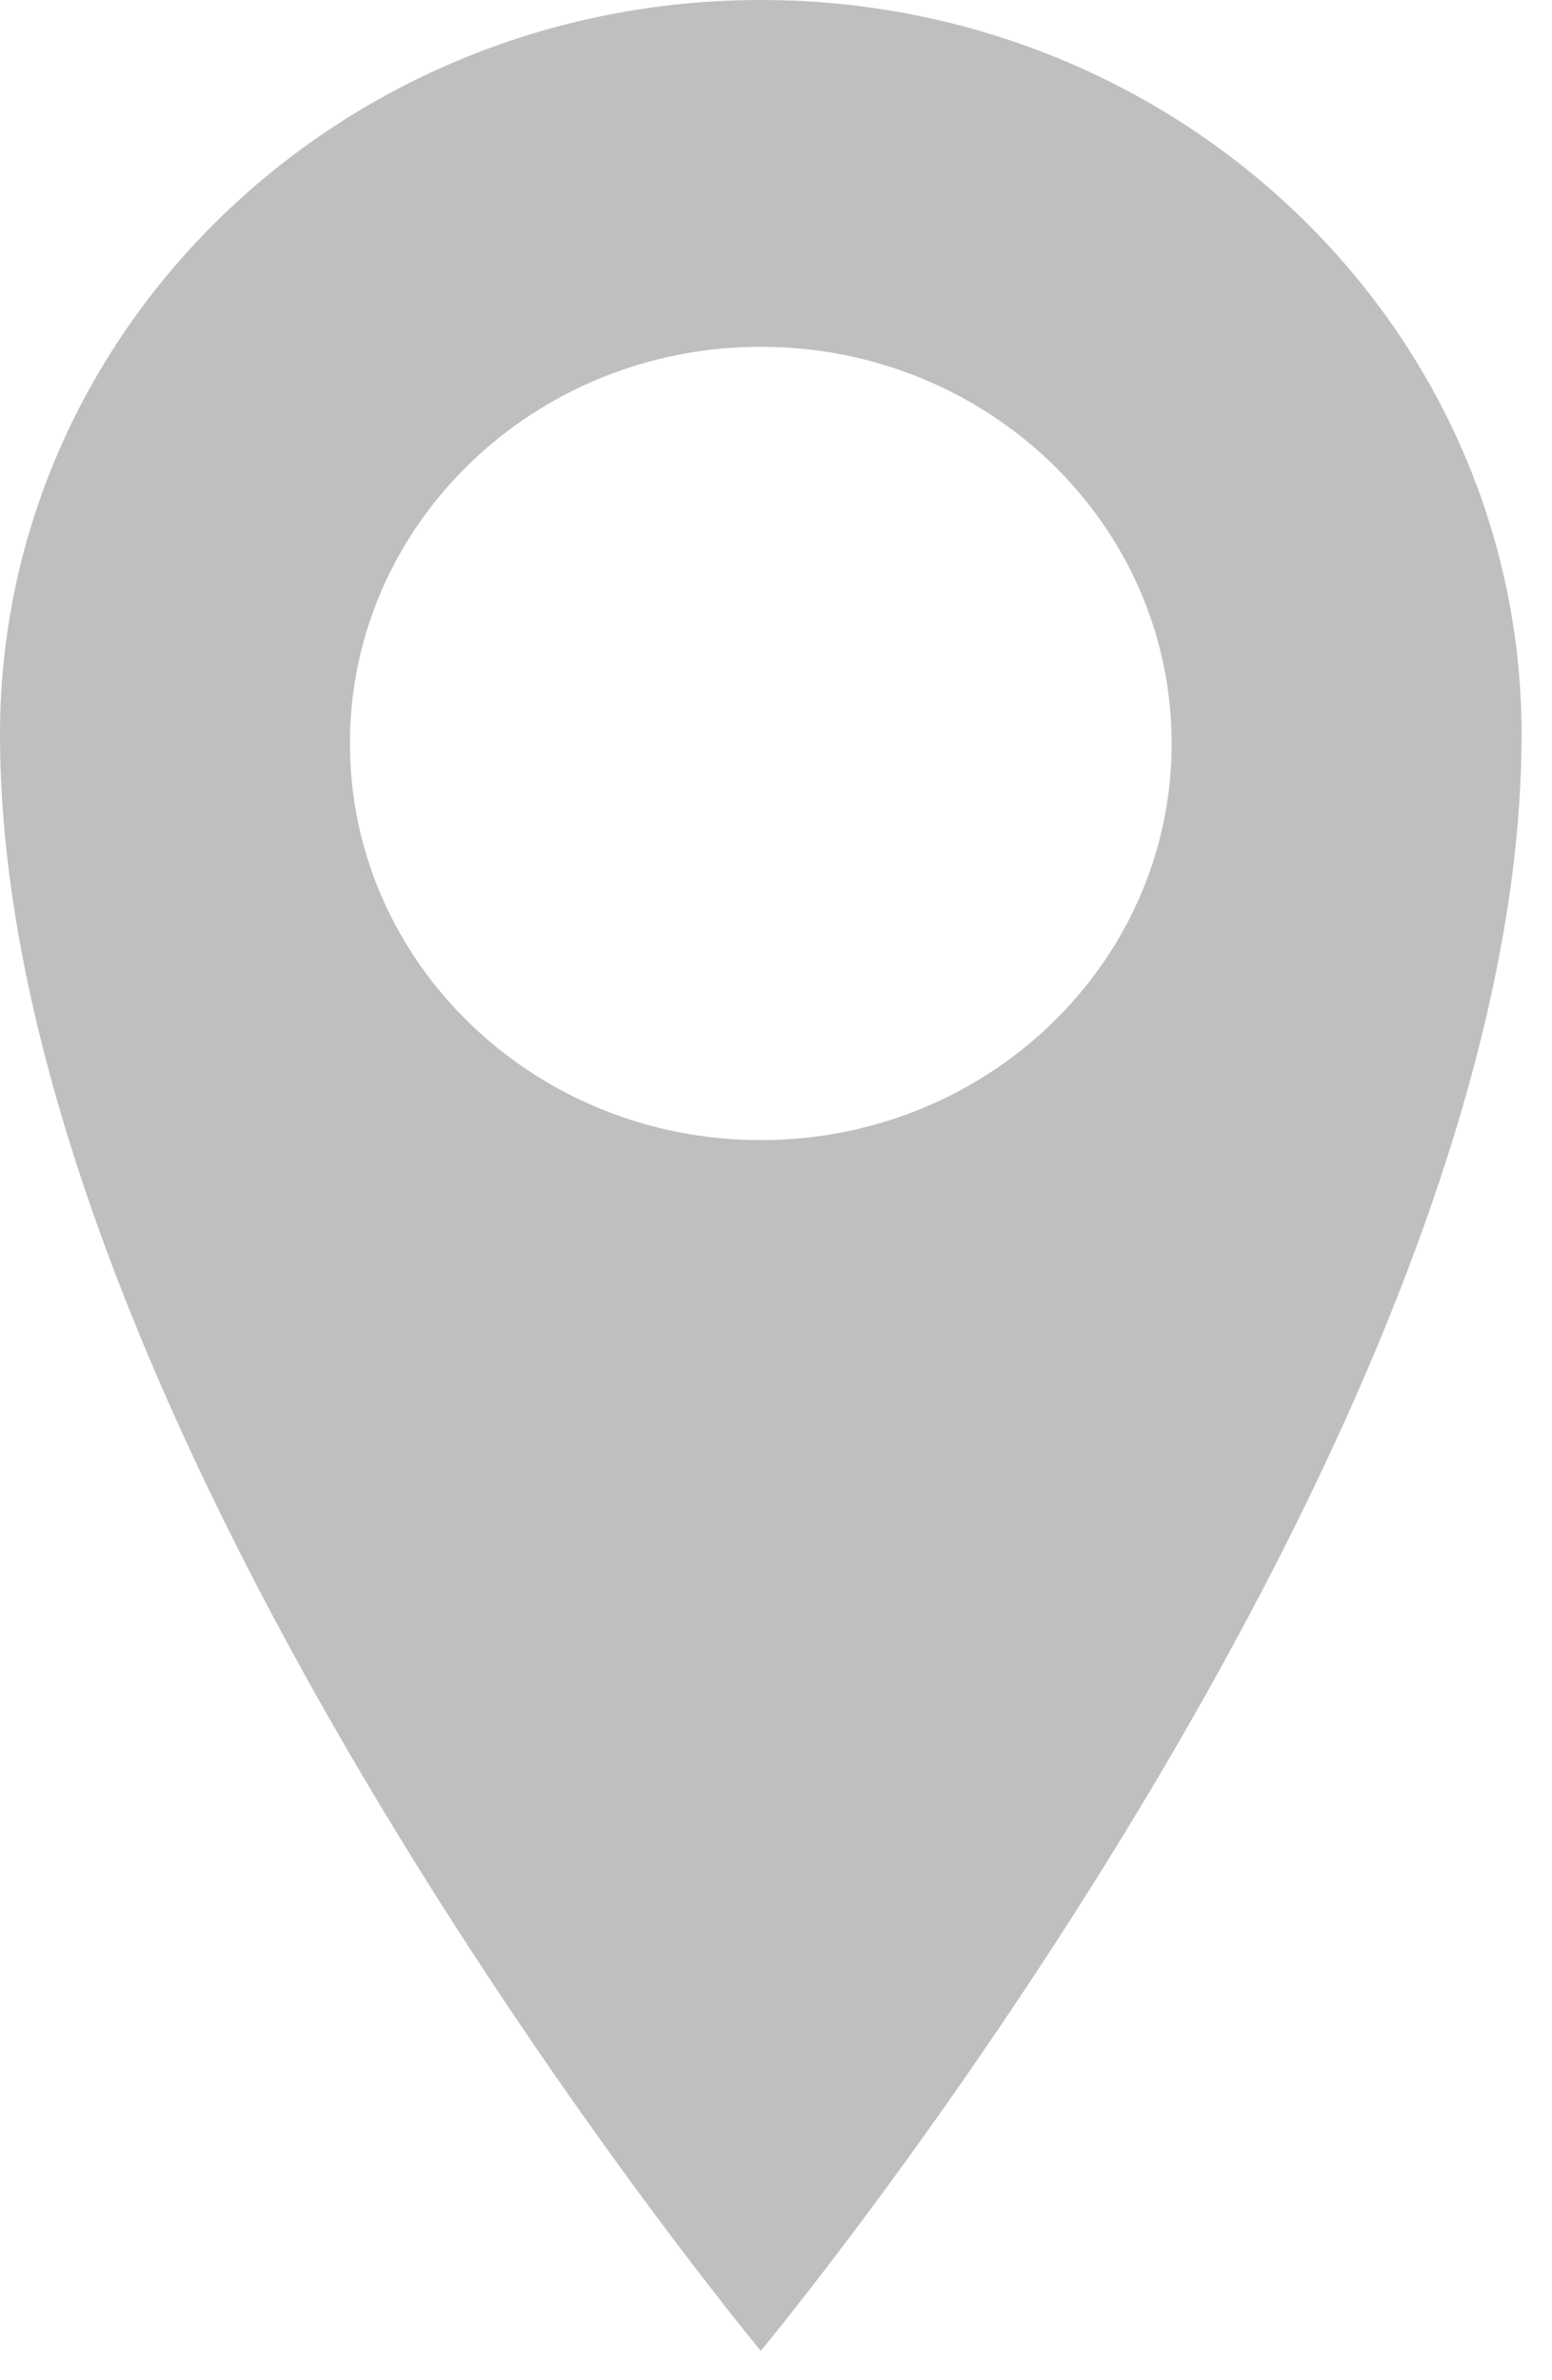 <?xml version="1.0" encoding="UTF-8" standalone="no"?>
<svg width="15px" height="23px" viewBox="0 0 15 23" version="1.1" xmlns="http://www.w3.org/2000/svg" xmlns:xlink="http://www.w3.org/1999/xlink" xmlns:sketch="http://www.bohemiancoding.com/sketch/ns">
    <!-- Generator: Sketch 3.3.2 (12043) - http://www.bohemiancoding.com/sketch -->
    <title>icon-add-activity-location@3x</title>
    <desc>Created with Sketch.</desc>
    <defs></defs>
    <g id="Create-Event" stroke="none" stroke-width="1" fill="none" fill-rule="evenodd" sketch:type="MSPage">
        <g id="icon-add-activity-location" sketch:type="MSLayerGroup" fill="#000000" opacity="0.25">
            <g id="Imported-Layers-2" sketch:type="MSShapeGroup">
                <path d="M7.353,0 C3.292,0 0,3.179 0,7.099 C0,13.876 7.353,22.716 7.353,22.716 C7.353,22.716 14.706,13.876 14.706,7.099 C14.706,3.179 11.414,0 7.353,0 L7.353,0 Z M7.353,11.017 C5.16,11.017 3.382,9.301 3.382,7.184 C3.382,5.067 5.16,3.351 7.353,3.351 C9.546,3.351 11.324,5.067 11.324,7.184 C11.324,9.301 9.546,11.017 7.353,11.017 L7.353,11.017 Z" id="Imported-Layers"></path>
            </g>
        </g>
    </g>
</svg>